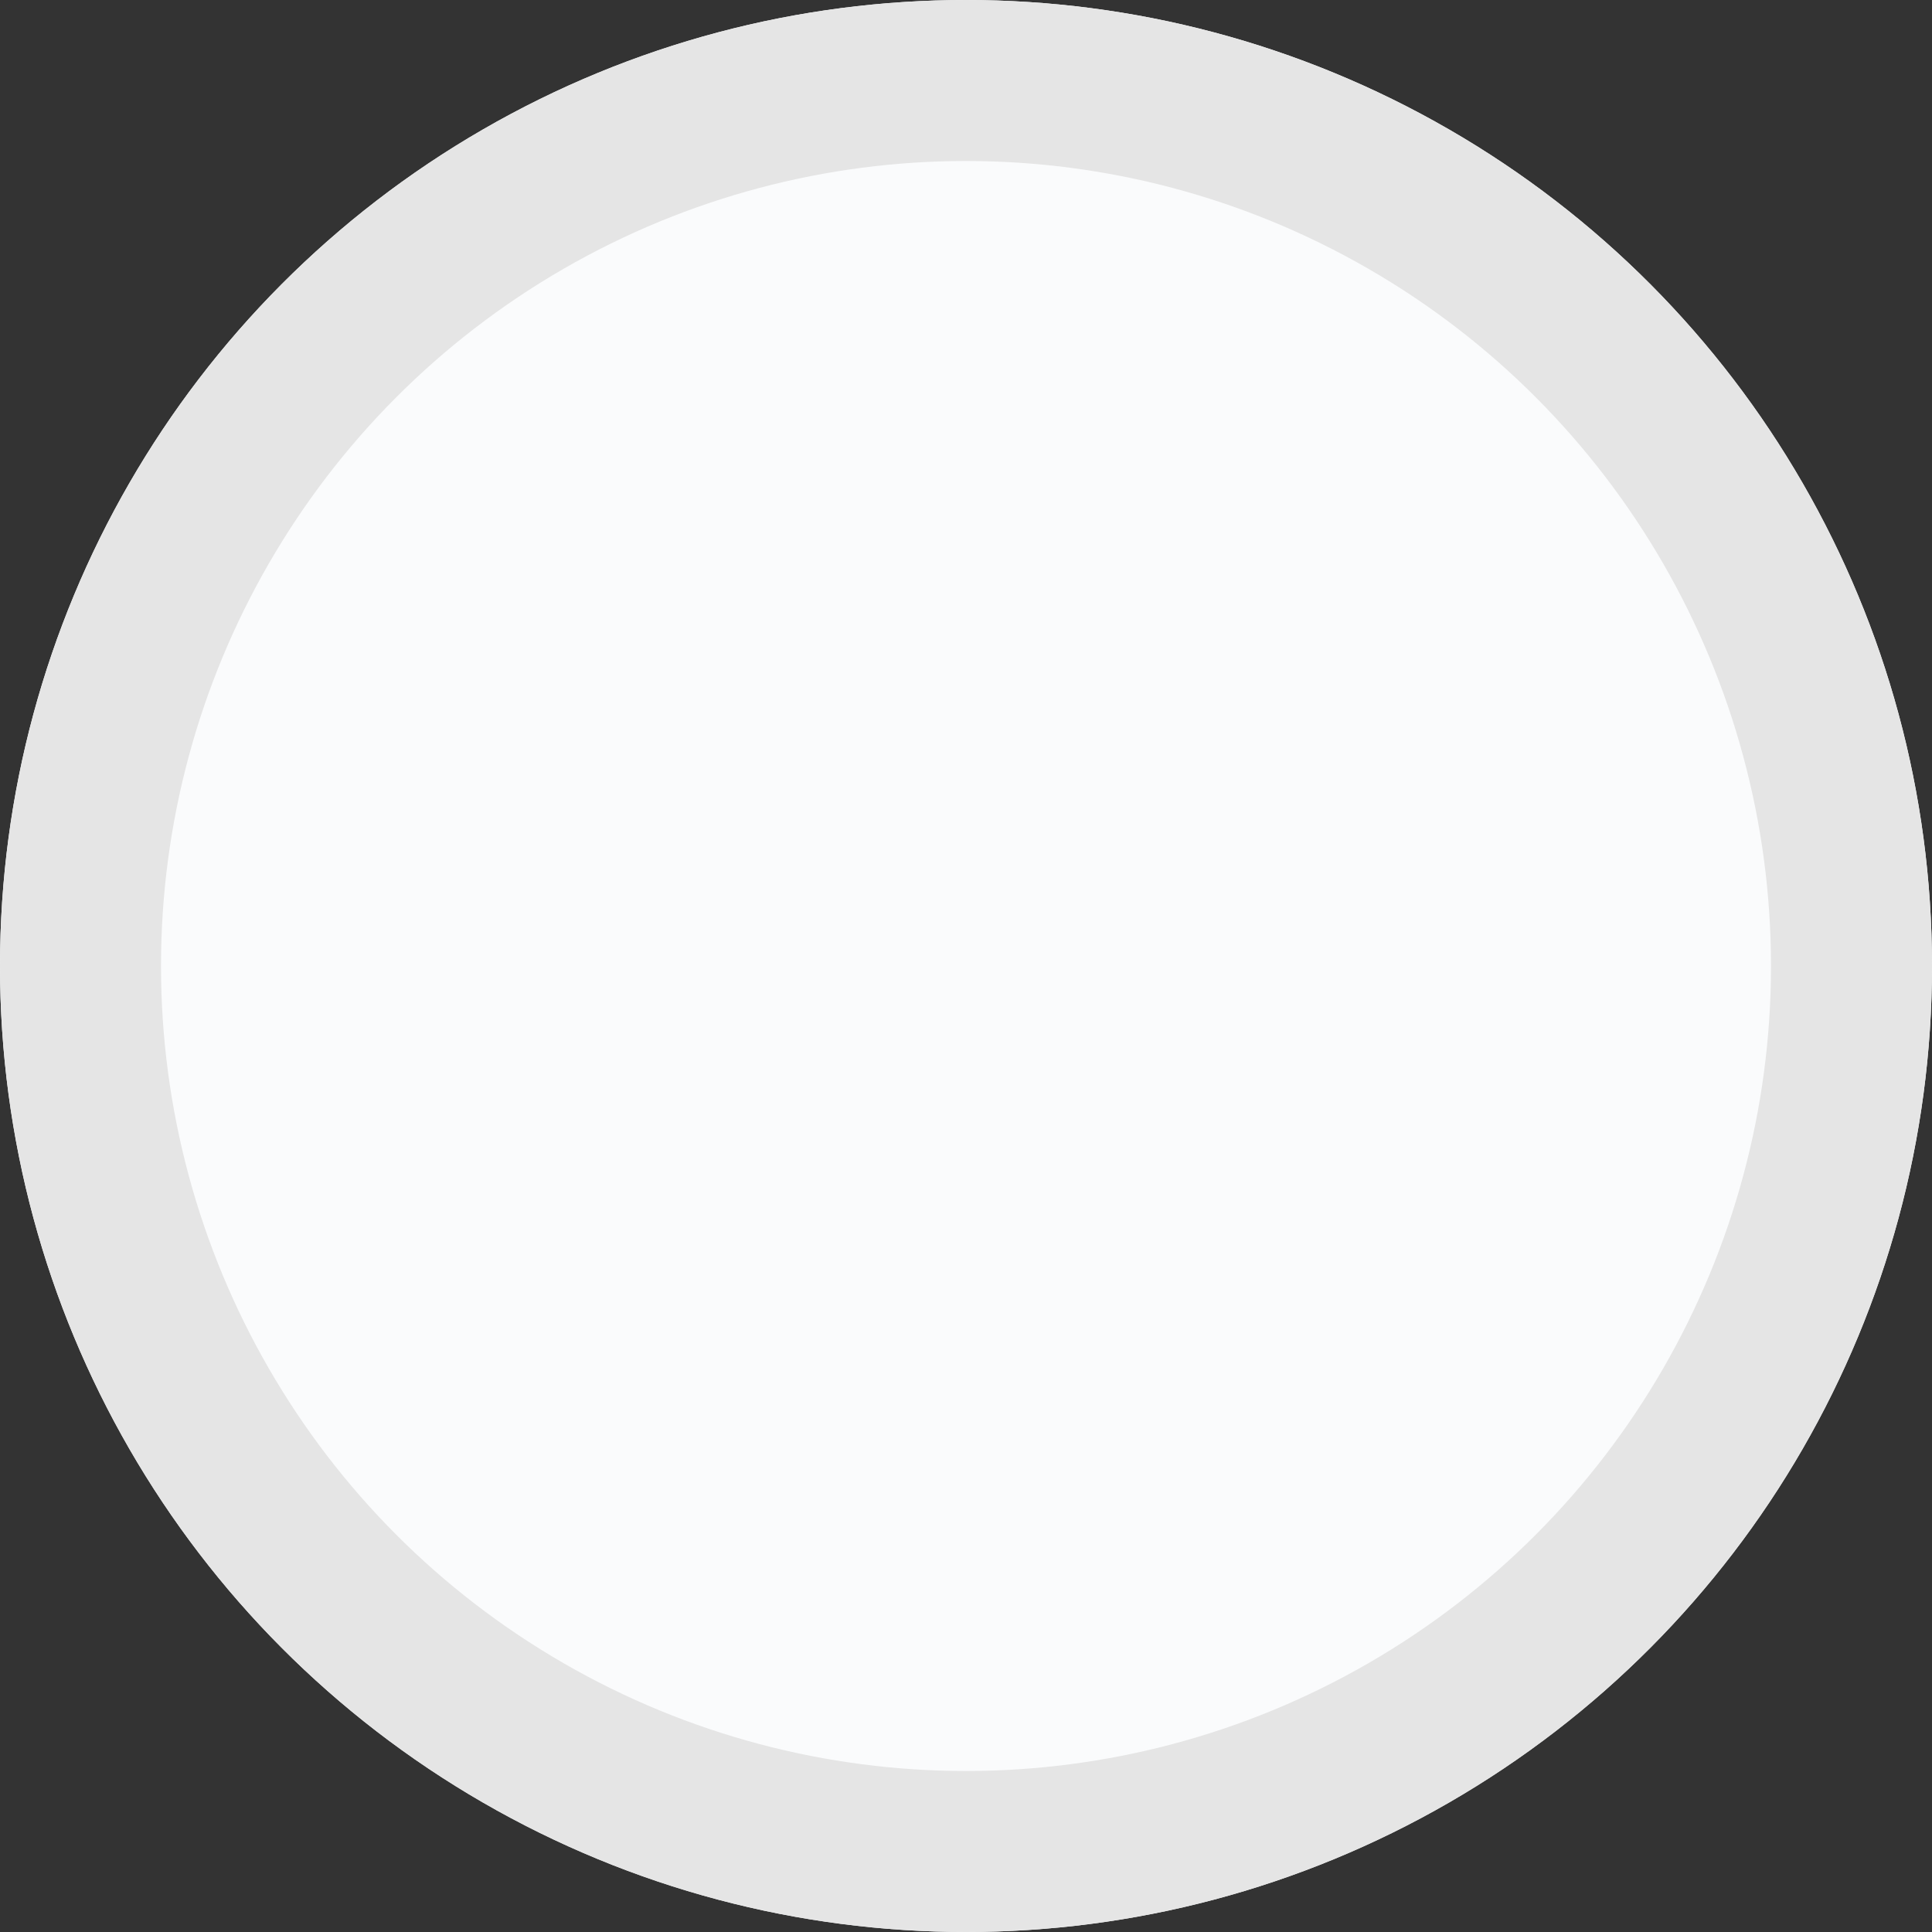 <?xml version="1.0" encoding="UTF-8"?>
<svg width="12px" height="12px" viewBox="0 0 12 12" version="1.1" xmlns="http://www.w3.org/2000/svg" xmlns:xlink="http://www.w3.org/1999/xlink">
    <rect x="0" y="0" width="12" height="12" fill="#333333" stroke="none"/>
    <!-- Generator: Sketch 49 (51002) - http://www.bohemiancoding.com/sketch -->
    <title>ic_unchecked</title>
    <desc>Created with Sketch.</desc>
    <defs>
        <circle id="path-1" cx="6" cy="6" r="6"></circle>
    </defs>
    <g id="Symbols" stroke="none" stroke-width="1" fill="none" fill-rule="evenodd">
        <g id="ic_unchecked">
            <g>
                <use fill="#FAFBFC" fill-rule="evenodd" xlink:href="#path-1"></use>
                <circle stroke="#E5E5E5" stroke-width="1" cx="6" cy="6" r="5.5"></circle>
            </g>
        </g>
    </g>
</svg>